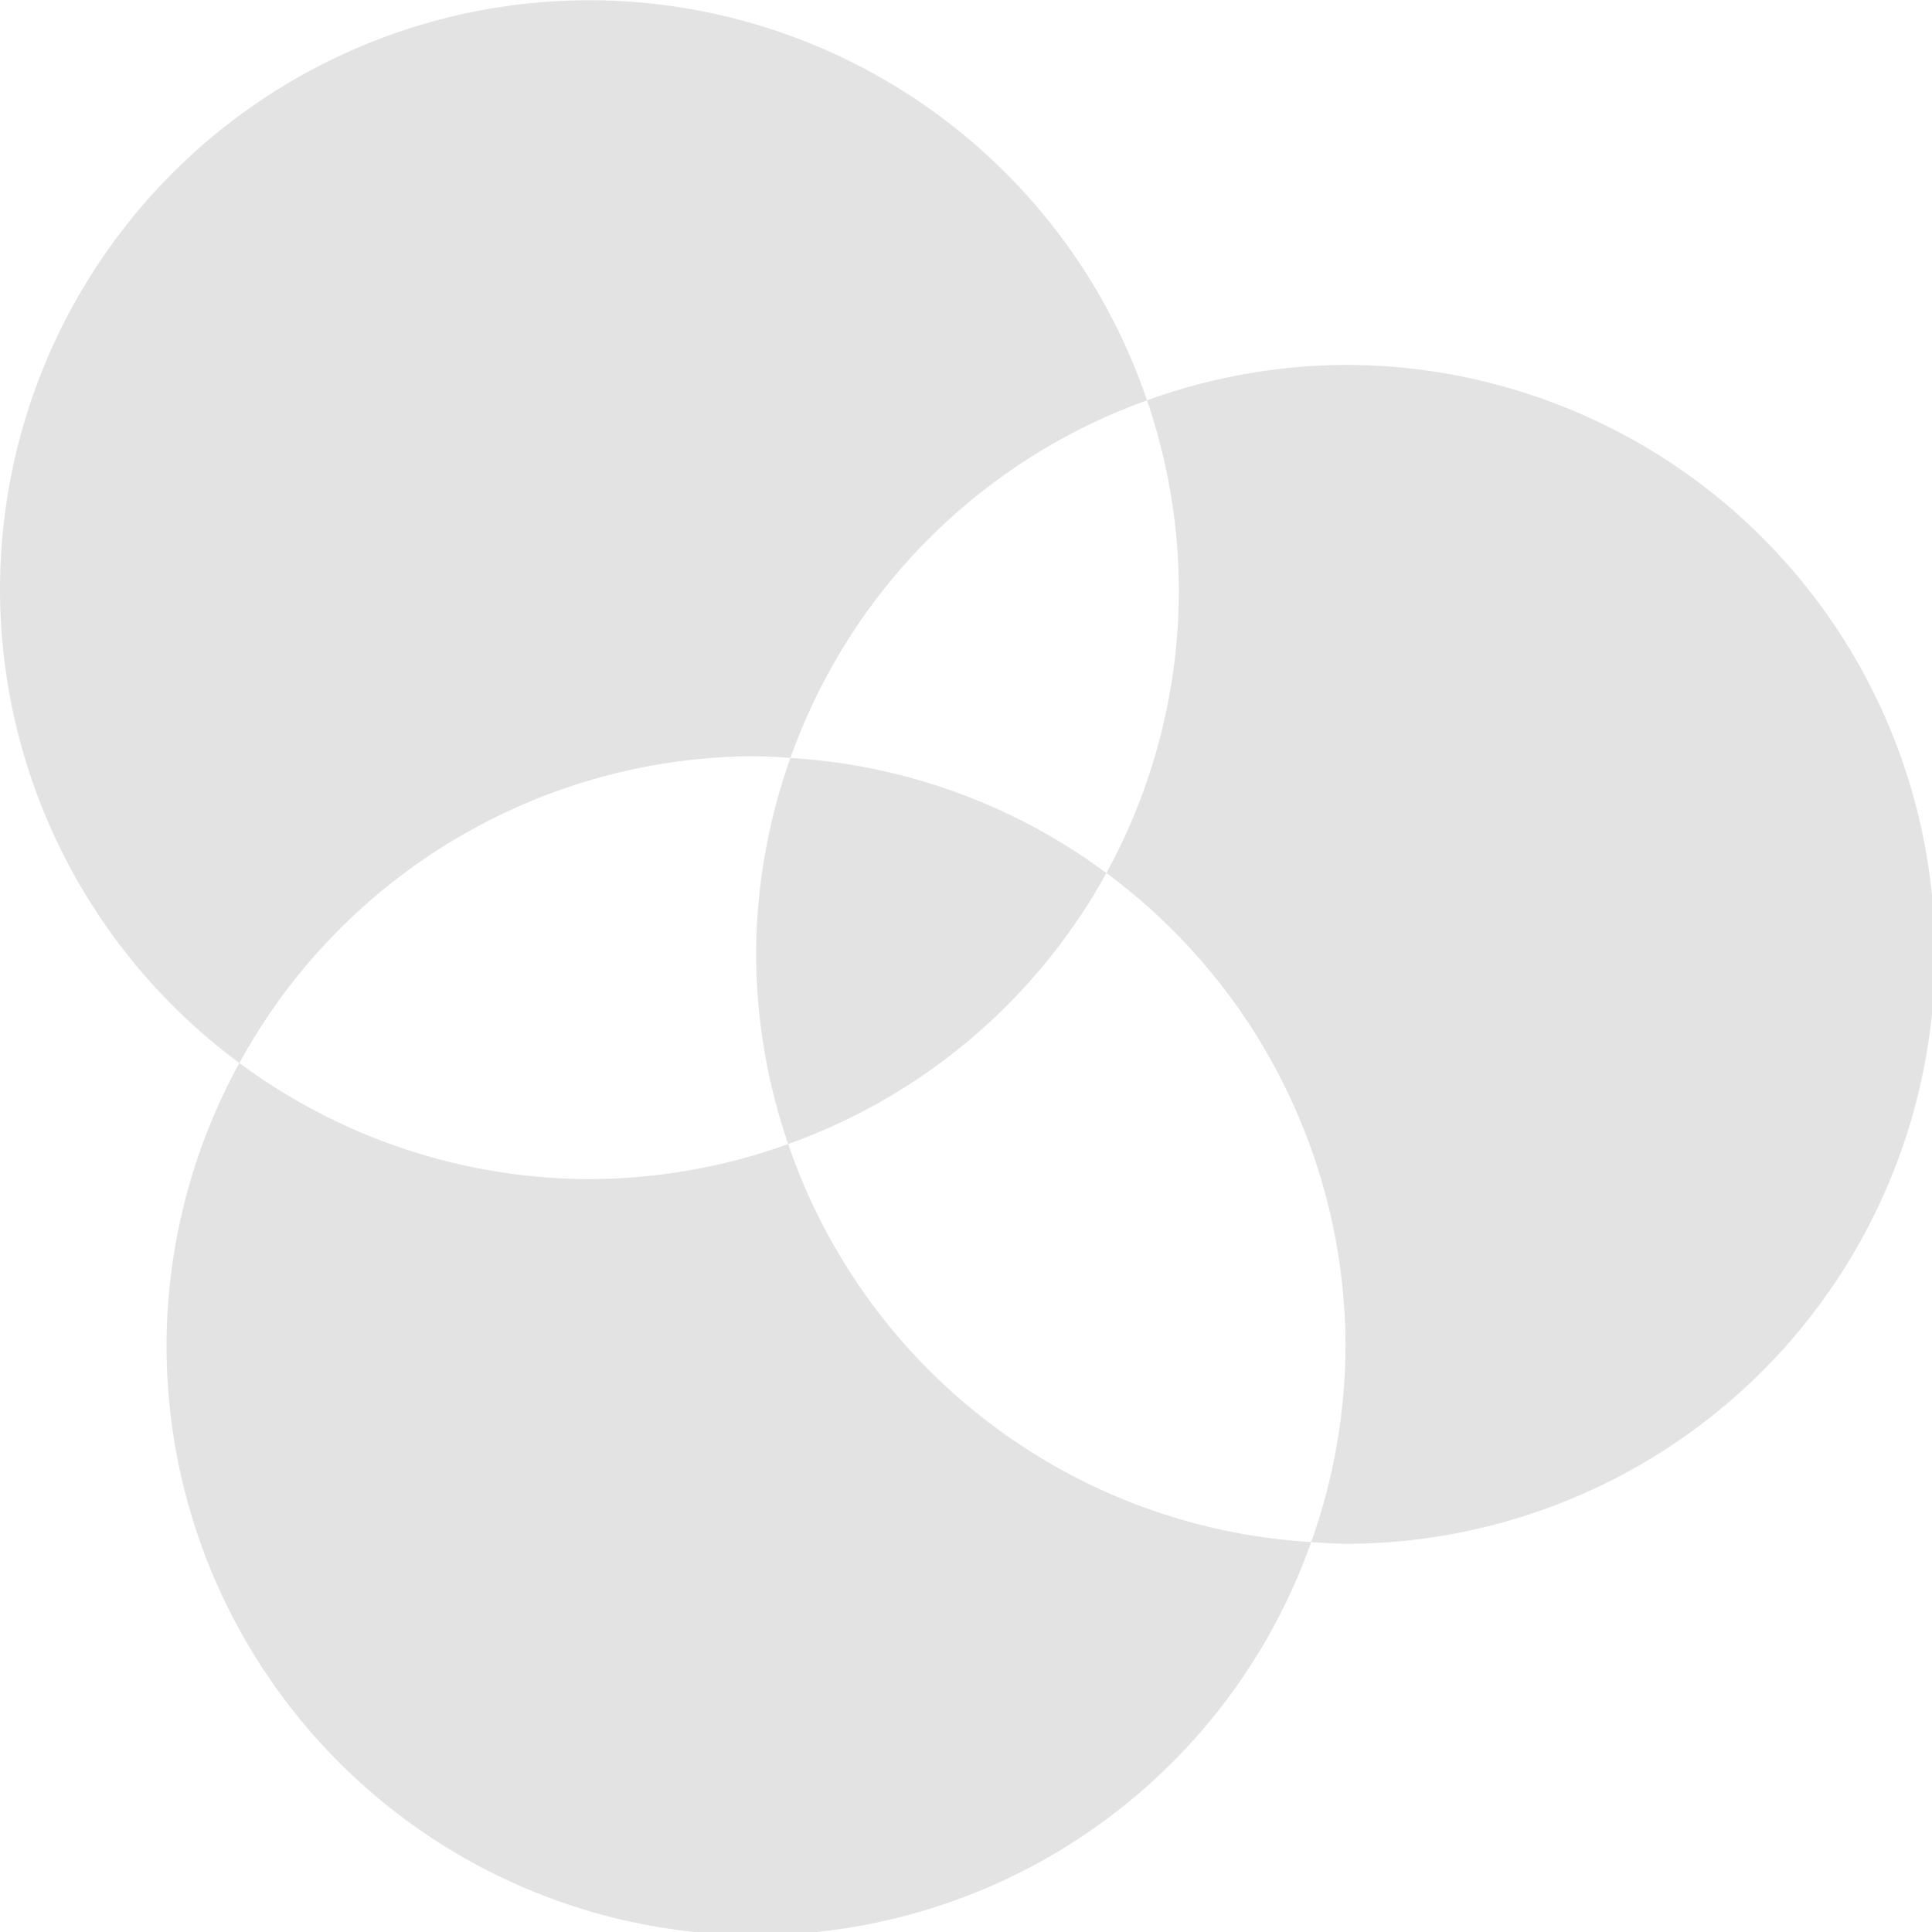 <?xml version="1.0" encoding="UTF-8" standalone="no"?>
<!-- Created with Inkscape (http://www.inkscape.org/) -->

<svg
   xmlns:dc="http://purl.org/dc/elements/1.1/"
   xmlns:cc="http://creativecommons.org/ns#"
   xmlns:rdf="http://www.w3.org/1999/02/22-rdf-syntax-ns#"
   xmlns:svg="http://www.w3.org/2000/svg"
   xmlns="http://www.w3.org/2000/svg"
   xmlns:sodipodi="http://sodipodi.sourceforge.net/DTD/sodipodi-0.dtd"
   xmlns:inkscape="http://www.inkscape.org/namespaces/inkscape"
   width="32"
   height="32"
   viewBox="0 0 8.467 8.467"
   version="1.1"
   id="svg8"
   inkscape:version="0.92.5 (2060ec1f9f, 2020-04-08)"
   sodipodi:docname="colors_sl.svg">
  <defs
     id="defs2">
    <style
       id="style1399">.cls-1{fill:#e3e3e3;}</style>
    <style
       id="style1399-4">.cls-1{fill:#e3e3e3;}</style>
    <style
       id="style1399-8">.cls-1{fill:#e3e3e3;}</style>
    <style
       id="style1399-4-5">.cls-1{fill:#e3e3e3;}</style>
    <style
       id="style1399-9">.cls-1{fill:#e3e3e3;}</style>
    <style
       id="style1399-4-6">.cls-1{fill:#e3e3e3;}</style>
    <style
       id="style1399-8-4">.cls-1{fill:#e3e3e3;}</style>
    <style
       id="style1399-4-5-3">.cls-1{fill:#e3e3e3;}</style>
    <style
       id="style1399-88">.cls-1{fill:#e3e3e3;}</style>
    <style
       id="style1399-3">.cls-1{fill:#e3e3e3;}</style>
    <style
       id="style1399-94">.cls-1{fill:#e3e3e3;}</style>
    <style
       id="style1399-5">.cls-1{fill:#e3e3e3;}</style>
  </defs>
  <sodipodi:namedview
     id="base"
     pagecolor="#ffffff"
     bordercolor="#666666"
     borderopacity="1.0"
     inkscape:pageopacity="0.0"
     inkscape:pageshadow="2"
     inkscape:zoom="2.8284271"
     inkscape:cx="-87.447648"
     inkscape:cy="6.4432583"
     inkscape:document-units="mm"
     inkscape:current-layer="svg8"
     showgrid="false"
     units="px"
     inkscape:window-width="3388"
     inkscape:window-height="1376"
     inkscape:window-x="1526"
     inkscape:window-y="507"
     inkscape:window-maximized="1"
     inkscape:snap-bbox="true"
     inkscape:snap-bbox-edge-midpoints="true"
     inkscape:bbox-nodes="true"
     inkscape:bbox-paths="true"
     inkscape:snap-bbox-midpoints="true"
     inkscape:snap-nodes="false">
    <sodipodi:guide
       position="8.467,0"
       orientation="-32,0"
       id="guide854"
       inkscape:locked="false" />
    <sodipodi:guide
       position="8.562,8.466"
       orientation="0,-32"
       id="guide856"
       inkscape:locked="false" />
    <sodipodi:guide
       position="0,8.467"
       orientation="32,0"
       id="guide858"
       inkscape:locked="false" />
  </sodipodi:namedview>
  <path
     style="opacity:1;fill:#e3e3e3;fill-opacity:1;stroke:none;stroke-width:3.042;stroke-miterlimit:4;stroke-dasharray:none;stroke-opacity:0.982"
     d="M 9.748 0.004 A 9.749 9.749 0 0 0 0 9.752 A 9.749 9.749 0 0 0 3.959 17.58 A 9.749 9.749 0 0 1 12.504 12.506 A 9.749 9.749 0 0 1 13.072 12.535 A 9.749 9.749 0 0 1 18.969 6.621 A 9.749 9.749 0 0 0 9.748 0.004 z M 18.969 6.621 A 9.749 9.749 0 0 1 19.496 9.752 A 9.749 9.749 0 0 1 18.297 14.438 A 9.749 9.749 0 0 1 22.252 22.256 A 9.749 9.749 0 0 1 21.684 25.502 A 9.749 9.749 0 0 0 22.252 25.531 A 9.749 9.749 0 0 0 32 15.783 A 9.749 9.749 0 0 0 22.252 6.035 A 9.749 9.749 0 0 0 18.969 6.621 z M 21.684 25.502 A 9.749 9.749 0 0 1 13.035 18.92 A 9.749 9.749 0 0 1 9.748 19.5 A 9.749 9.749 0 0 1 3.959 17.58 A 9.749 9.749 0 0 0 2.754 22.256 A 9.749 9.749 0 0 0 12.504 32.004 A 9.749 9.749 0 0 0 21.684 25.502 z M 13.035 18.92 A 9.749 9.749 0 0 0 18.297 14.438 A 9.749 9.749 0 0 0 13.072 12.535 A 9.749 9.749 0 0 0 12.504 15.783 A 9.749 9.749 0 0 0 13.035 18.92 z "
     transform="scale(0.265)"
     id="path826" />
</svg>
